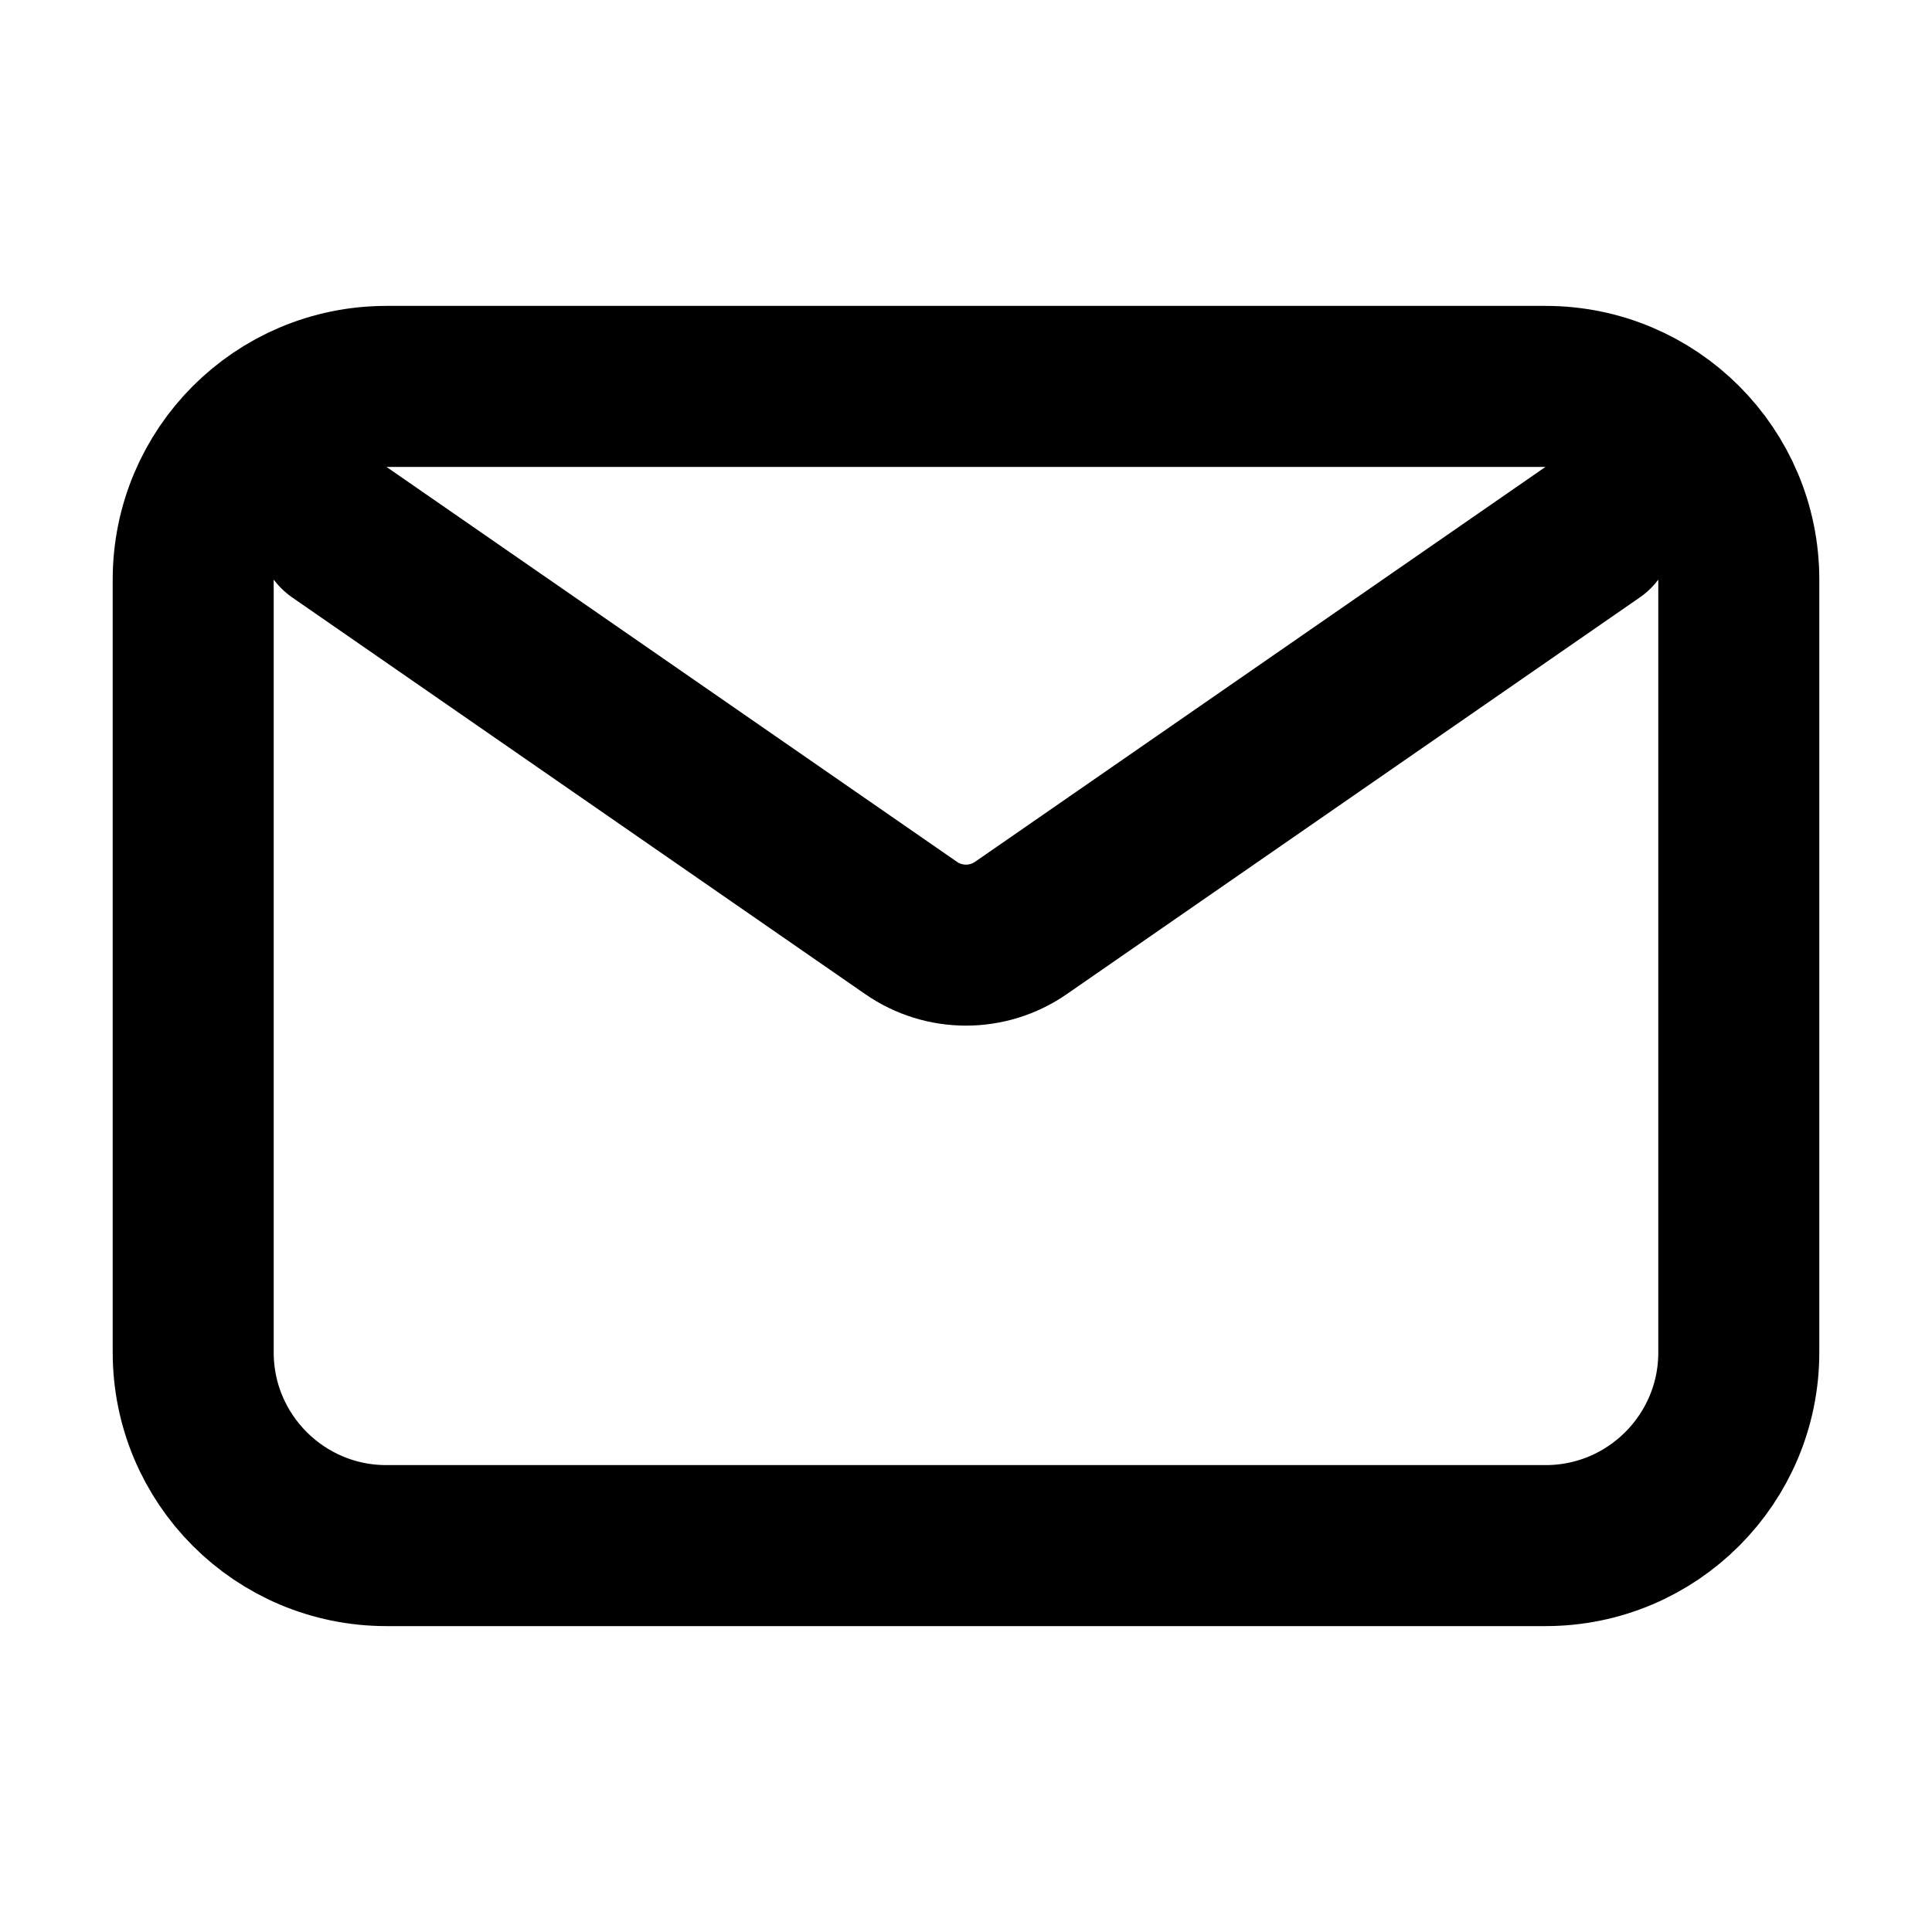 <svg width="24" height="24" viewBox="0 0 24 24" fill="none" xmlns="http://www.w3.org/2000/svg">
<g id="email">
<path id="Icon" d="M4.2 6.6L11.317 11.527C11.728 11.812 12.272 11.812 12.683 11.527L19.8 6.6M4.8 19.2H19.2C20.525 19.2 21.6 18.125 21.6 16.8V7.2C21.6 5.875 20.525 4.8 19.2 4.8H4.8C3.474 4.8 2.4 5.875 2.4 7.2V16.8C2.4 18.125 3.474 19.2 4.8 19.2Z" stroke="black" stroke-width="2" stroke-linecap="round" stroke-linejoin="round"/>
</g>
</svg>
